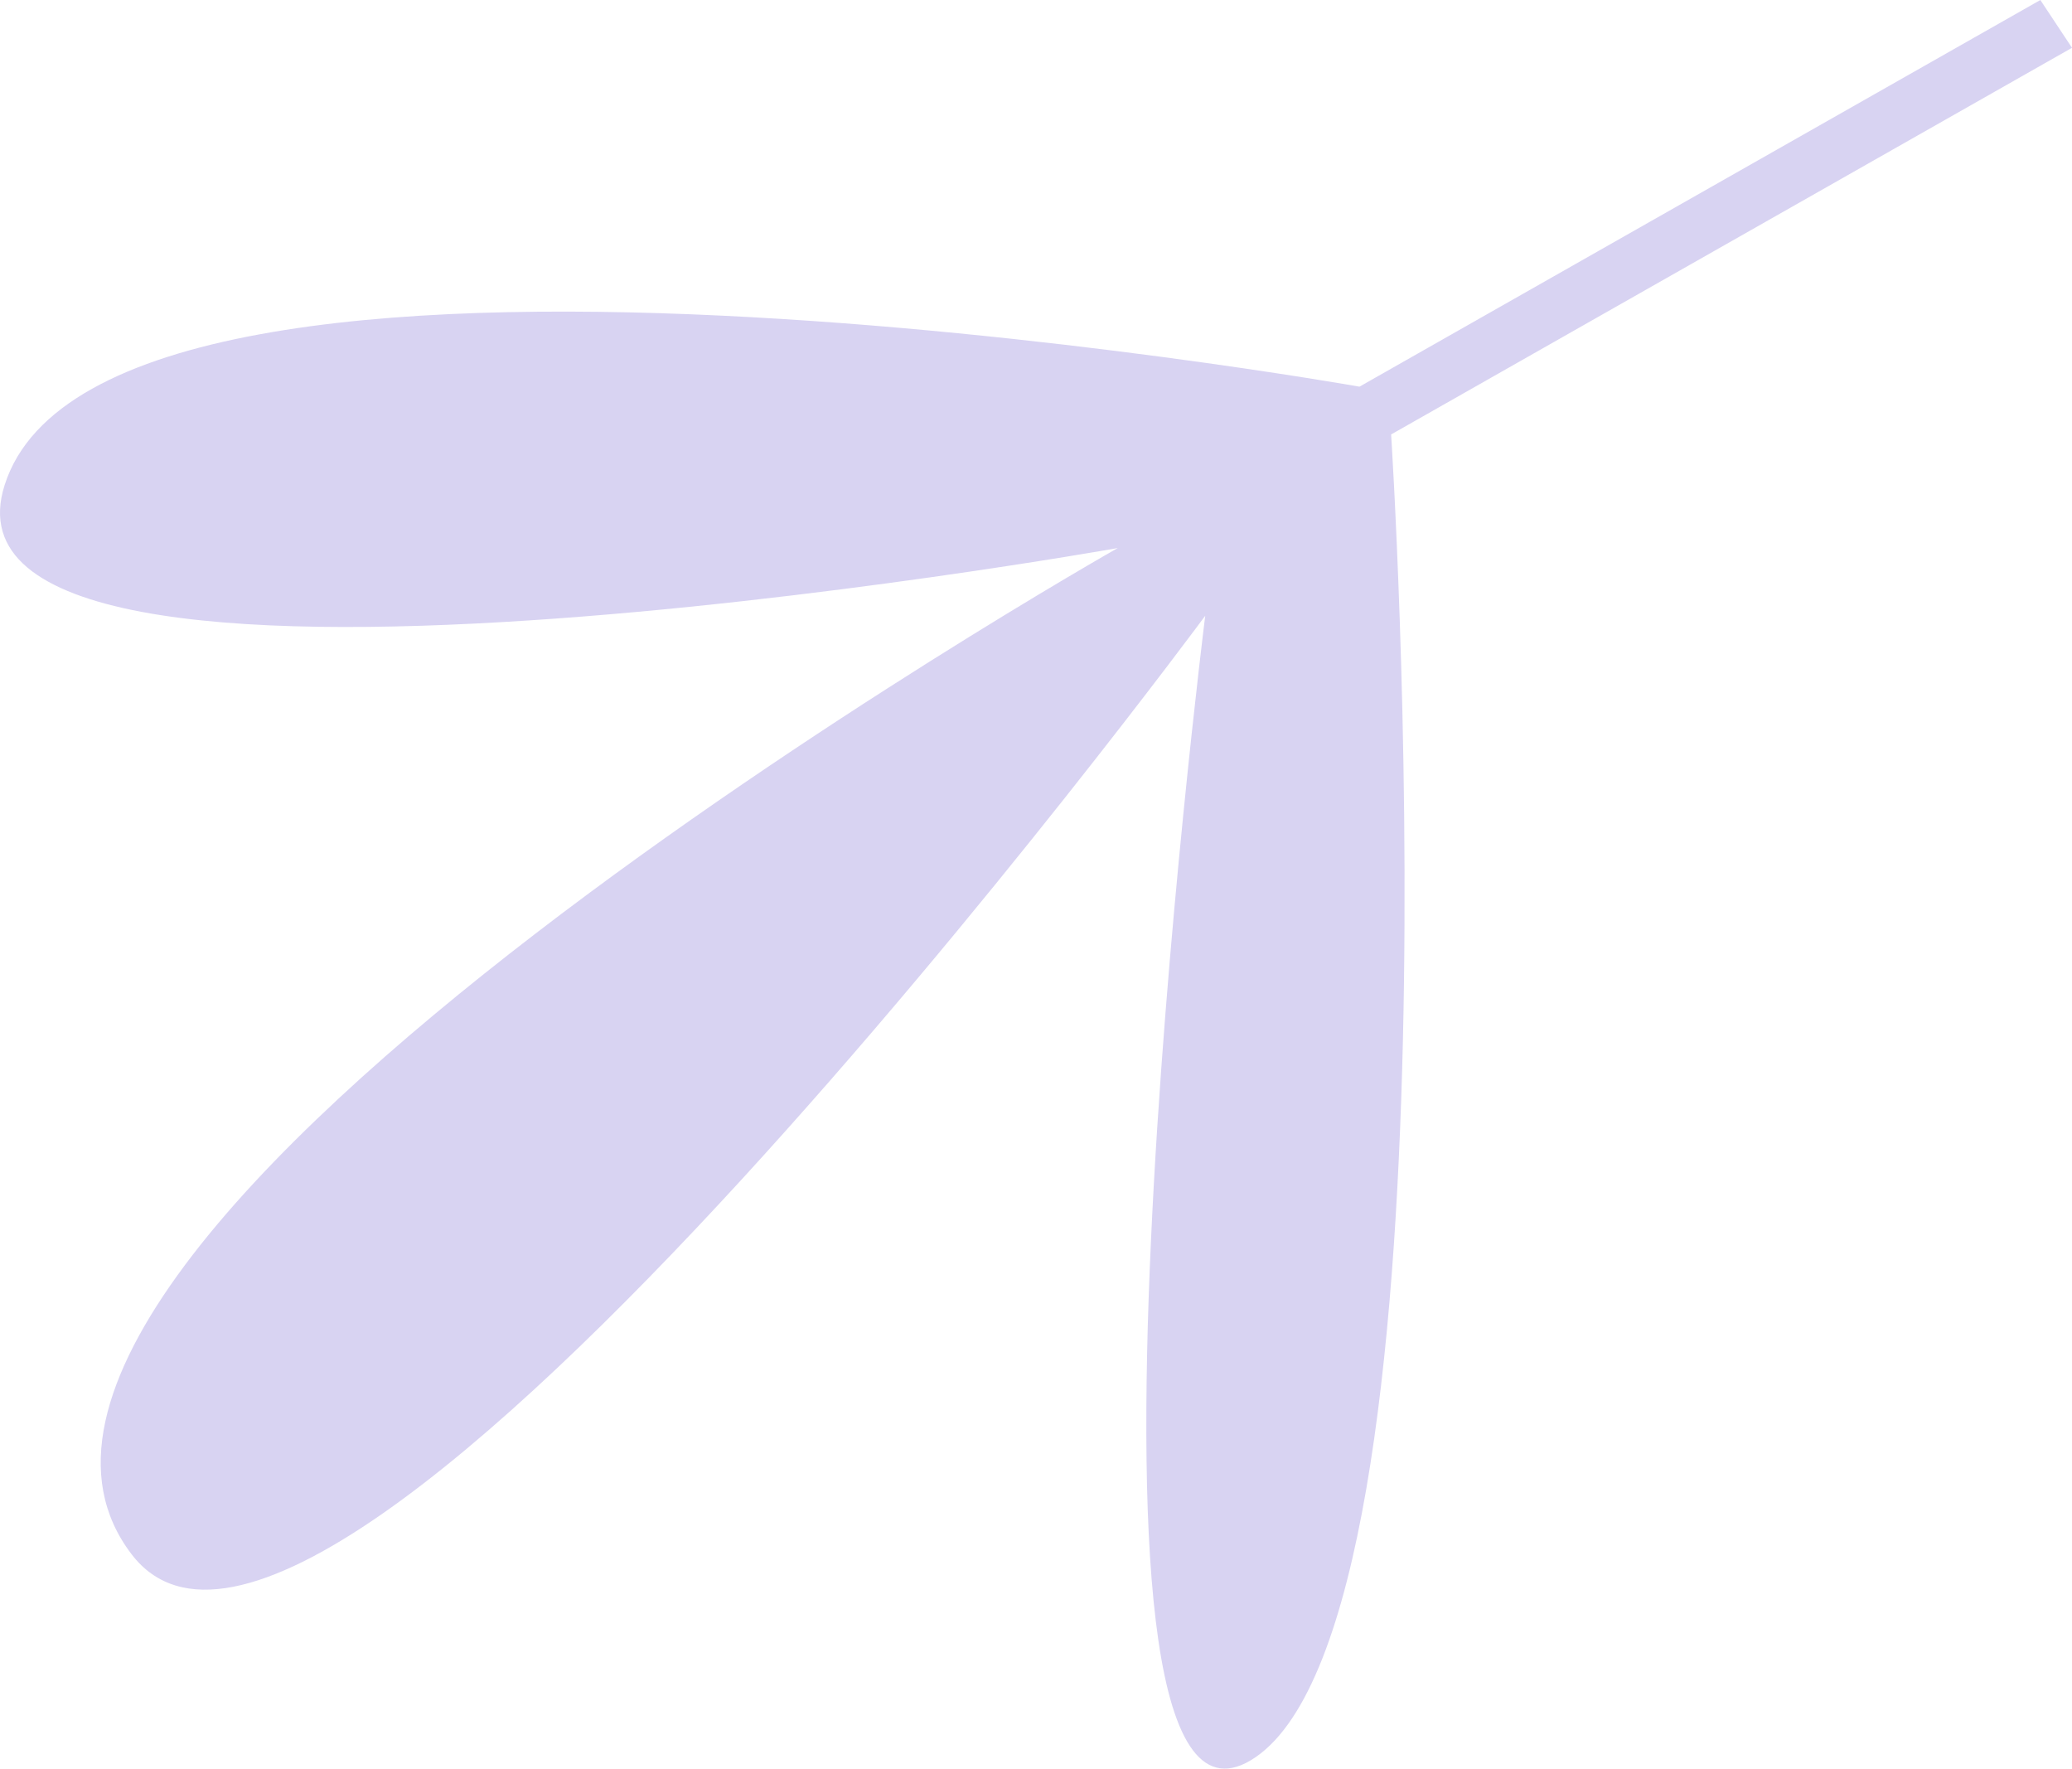 <svg xmlns="http://www.w3.org/2000/svg" width="1080" height="921.7" viewBox="-0.006 0 1080.006 921.688" style=""><g><path d="M1080 24.9L725.1 226.4s39.9 613.4-70.6 689.3-26.3-594.8-26.3-594.8S169.6 942.1 68.6 810c-124.6-162.9 514-524.4 514-524.4S-43.5 397.2 2.4 252.8c53.1-167.2 706.2-51.3 706.2-51.3L1063.5 0z" fill="#d8d3f2" data-name="Layer 2"></path></g></svg>